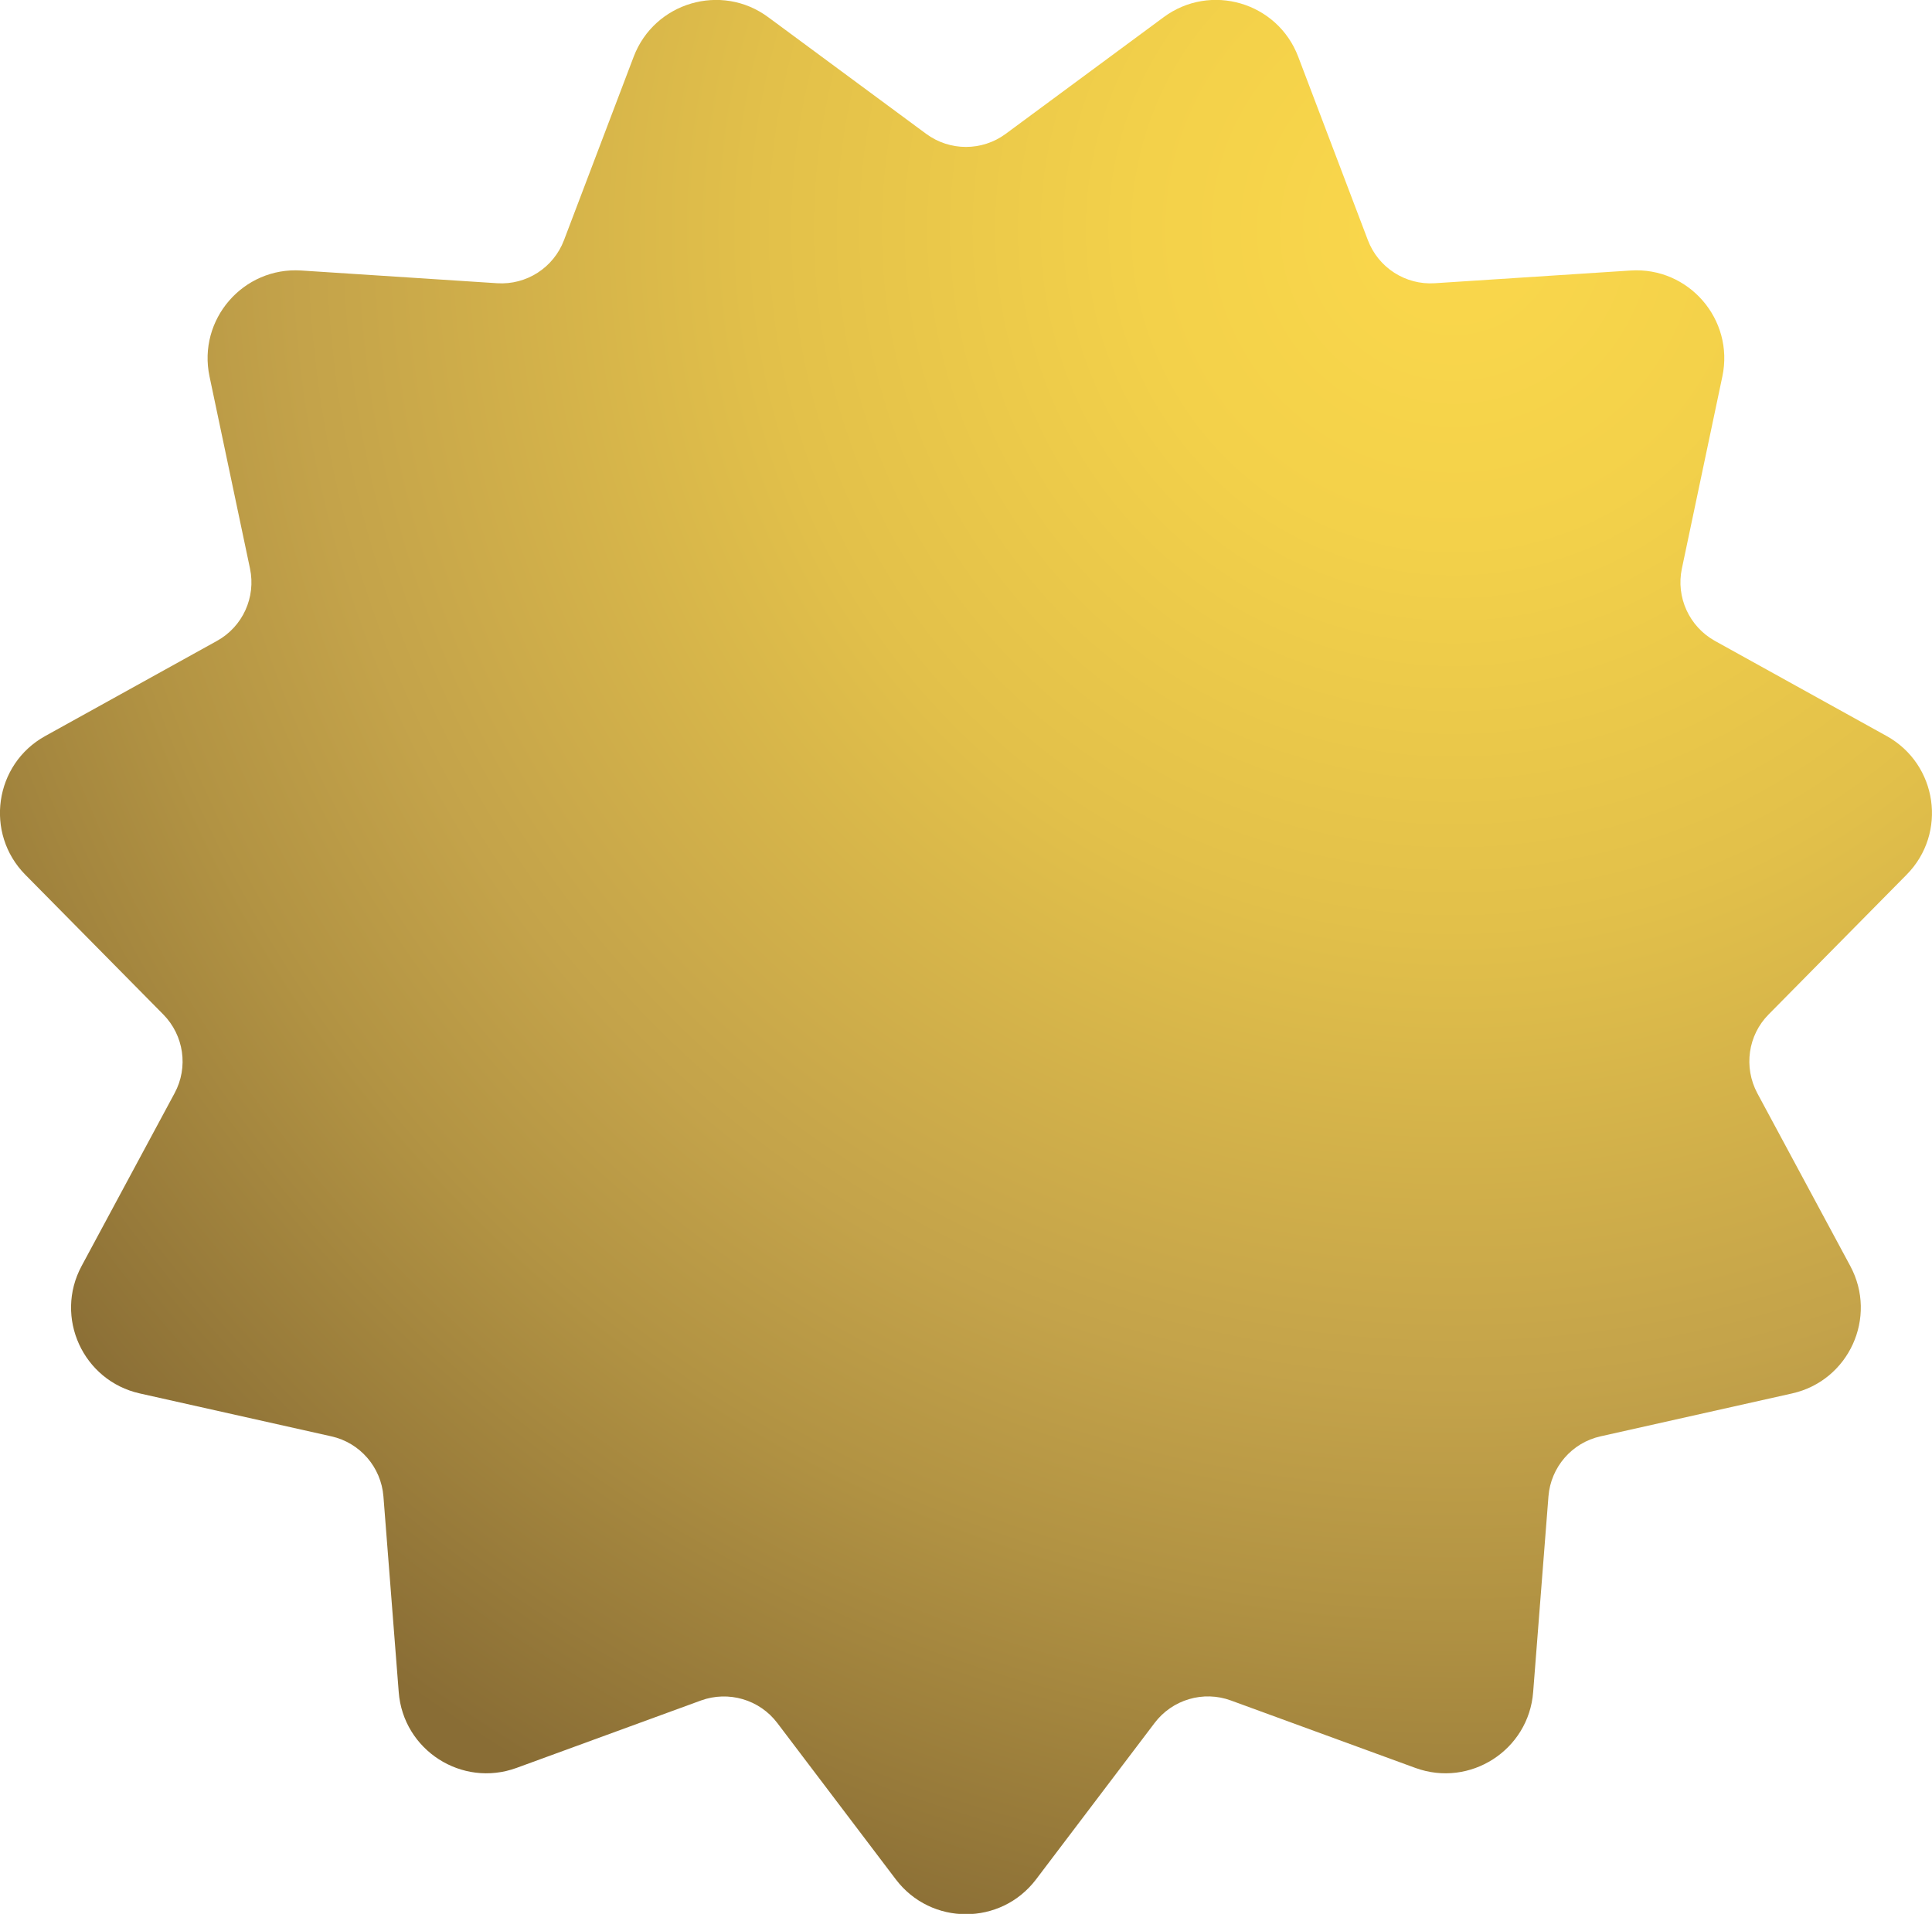 <?xml version="1.0" encoding="UTF-8"?>
<svg id="uuid-6e130bdb-efc6-4bea-98d0-358d9d6e9117" data-name="Layer 2" xmlns="http://www.w3.org/2000/svg" width="142.75" height="141.43" xmlns:xlink="http://www.w3.org/1999/xlink" viewBox="0 0 142.75 141.43">
  <defs>
    <style>
      .uuid-b35afa48-cbbf-4c76-90fd-20c474043b46 {
        fill: url(#uuid-ba86eb02-fa7e-40db-8ab4-e6d1ca81b095);
      }
    </style>
    <radialGradient id="uuid-ba86eb02-fa7e-40db-8ab4-e6d1ca81b095" cx="107.45" cy="16.97" fx="107.45" fy="16.97" r="135.51" gradientUnits="userSpaceOnUse">
      <stop offset=".02" stop-color="#fad74b"/>
      <stop offset=".17" stop-color="#f3d14a"/>
      <stop offset=".38" stop-color="#e2c04a"/>
      <stop offset=".61" stop-color="#c6a54a"/>
      <stop offset=".63" stop-color="#c4a34a"/>
      <stop offset=".75" stop-color="#b29343"/>
      <stop offset=".98" stop-color="#896d35"/>
    </radialGradient>
  </defs>
  <g id="uuid-2c710436-76e8-4465-818d-e16dded8b220" data-name="Layer 1">
    <path class="uuid-b35afa48-cbbf-4c76-90fd-20c474043b46" d="M74.31,9.89l11.67-8.62c3.46-2.56,8.41-1.11,9.94,2.92l5.15,13.56c.77,2.03,2.78,3.32,4.94,3.18l14.47-.94c4.29-.28,7.67,3.62,6.78,7.83l-2.99,14.19c-.45,2.12.54,4.29,2.44,5.35l12.69,7.03c3.76,2.09,4.5,7.19,1.47,10.25l-10.19,10.32c-1.53,1.54-1.86,3.9-.84,5.82l6.87,12.77c2.04,3.79-.1,8.48-4.3,9.42l-14.15,3.17c-2.12.47-3.68,2.28-3.85,4.44l-1.13,14.46c-.33,4.29-4.67,7.08-8.71,5.6l-13.62-4.98c-2.04-.75-4.33-.07-5.64,1.66l-8.76,11.56c-2.6,3.43-7.76,3.43-10.36,0l-8.76-11.56c-1.31-1.73-3.6-2.4-5.64-1.66l-13.62,4.98c-4.04,1.48-8.38-1.31-8.71-5.6l-1.13-14.46c-.17-2.16-1.73-3.97-3.85-4.44l-14.15-3.17c-4.2-.94-6.34-5.63-4.3-9.42l6.87-12.77c1.03-1.91.69-4.27-.84-5.82l-10.19-10.32c-3.02-3.06-2.29-8.17,1.47-10.25l12.69-7.03c1.9-1.05,2.89-3.22,2.44-5.35l-2.99-14.19c-.89-4.21,2.49-8.11,6.78-7.83l14.47.94c2.17.14,4.17-1.15,4.94-3.18l5.15-13.56c1.53-4.02,6.48-5.48,9.94-2.92l11.67,8.62c1.75,1.29,4.13,1.29,5.88,0Z"/>
  </g>
</svg>